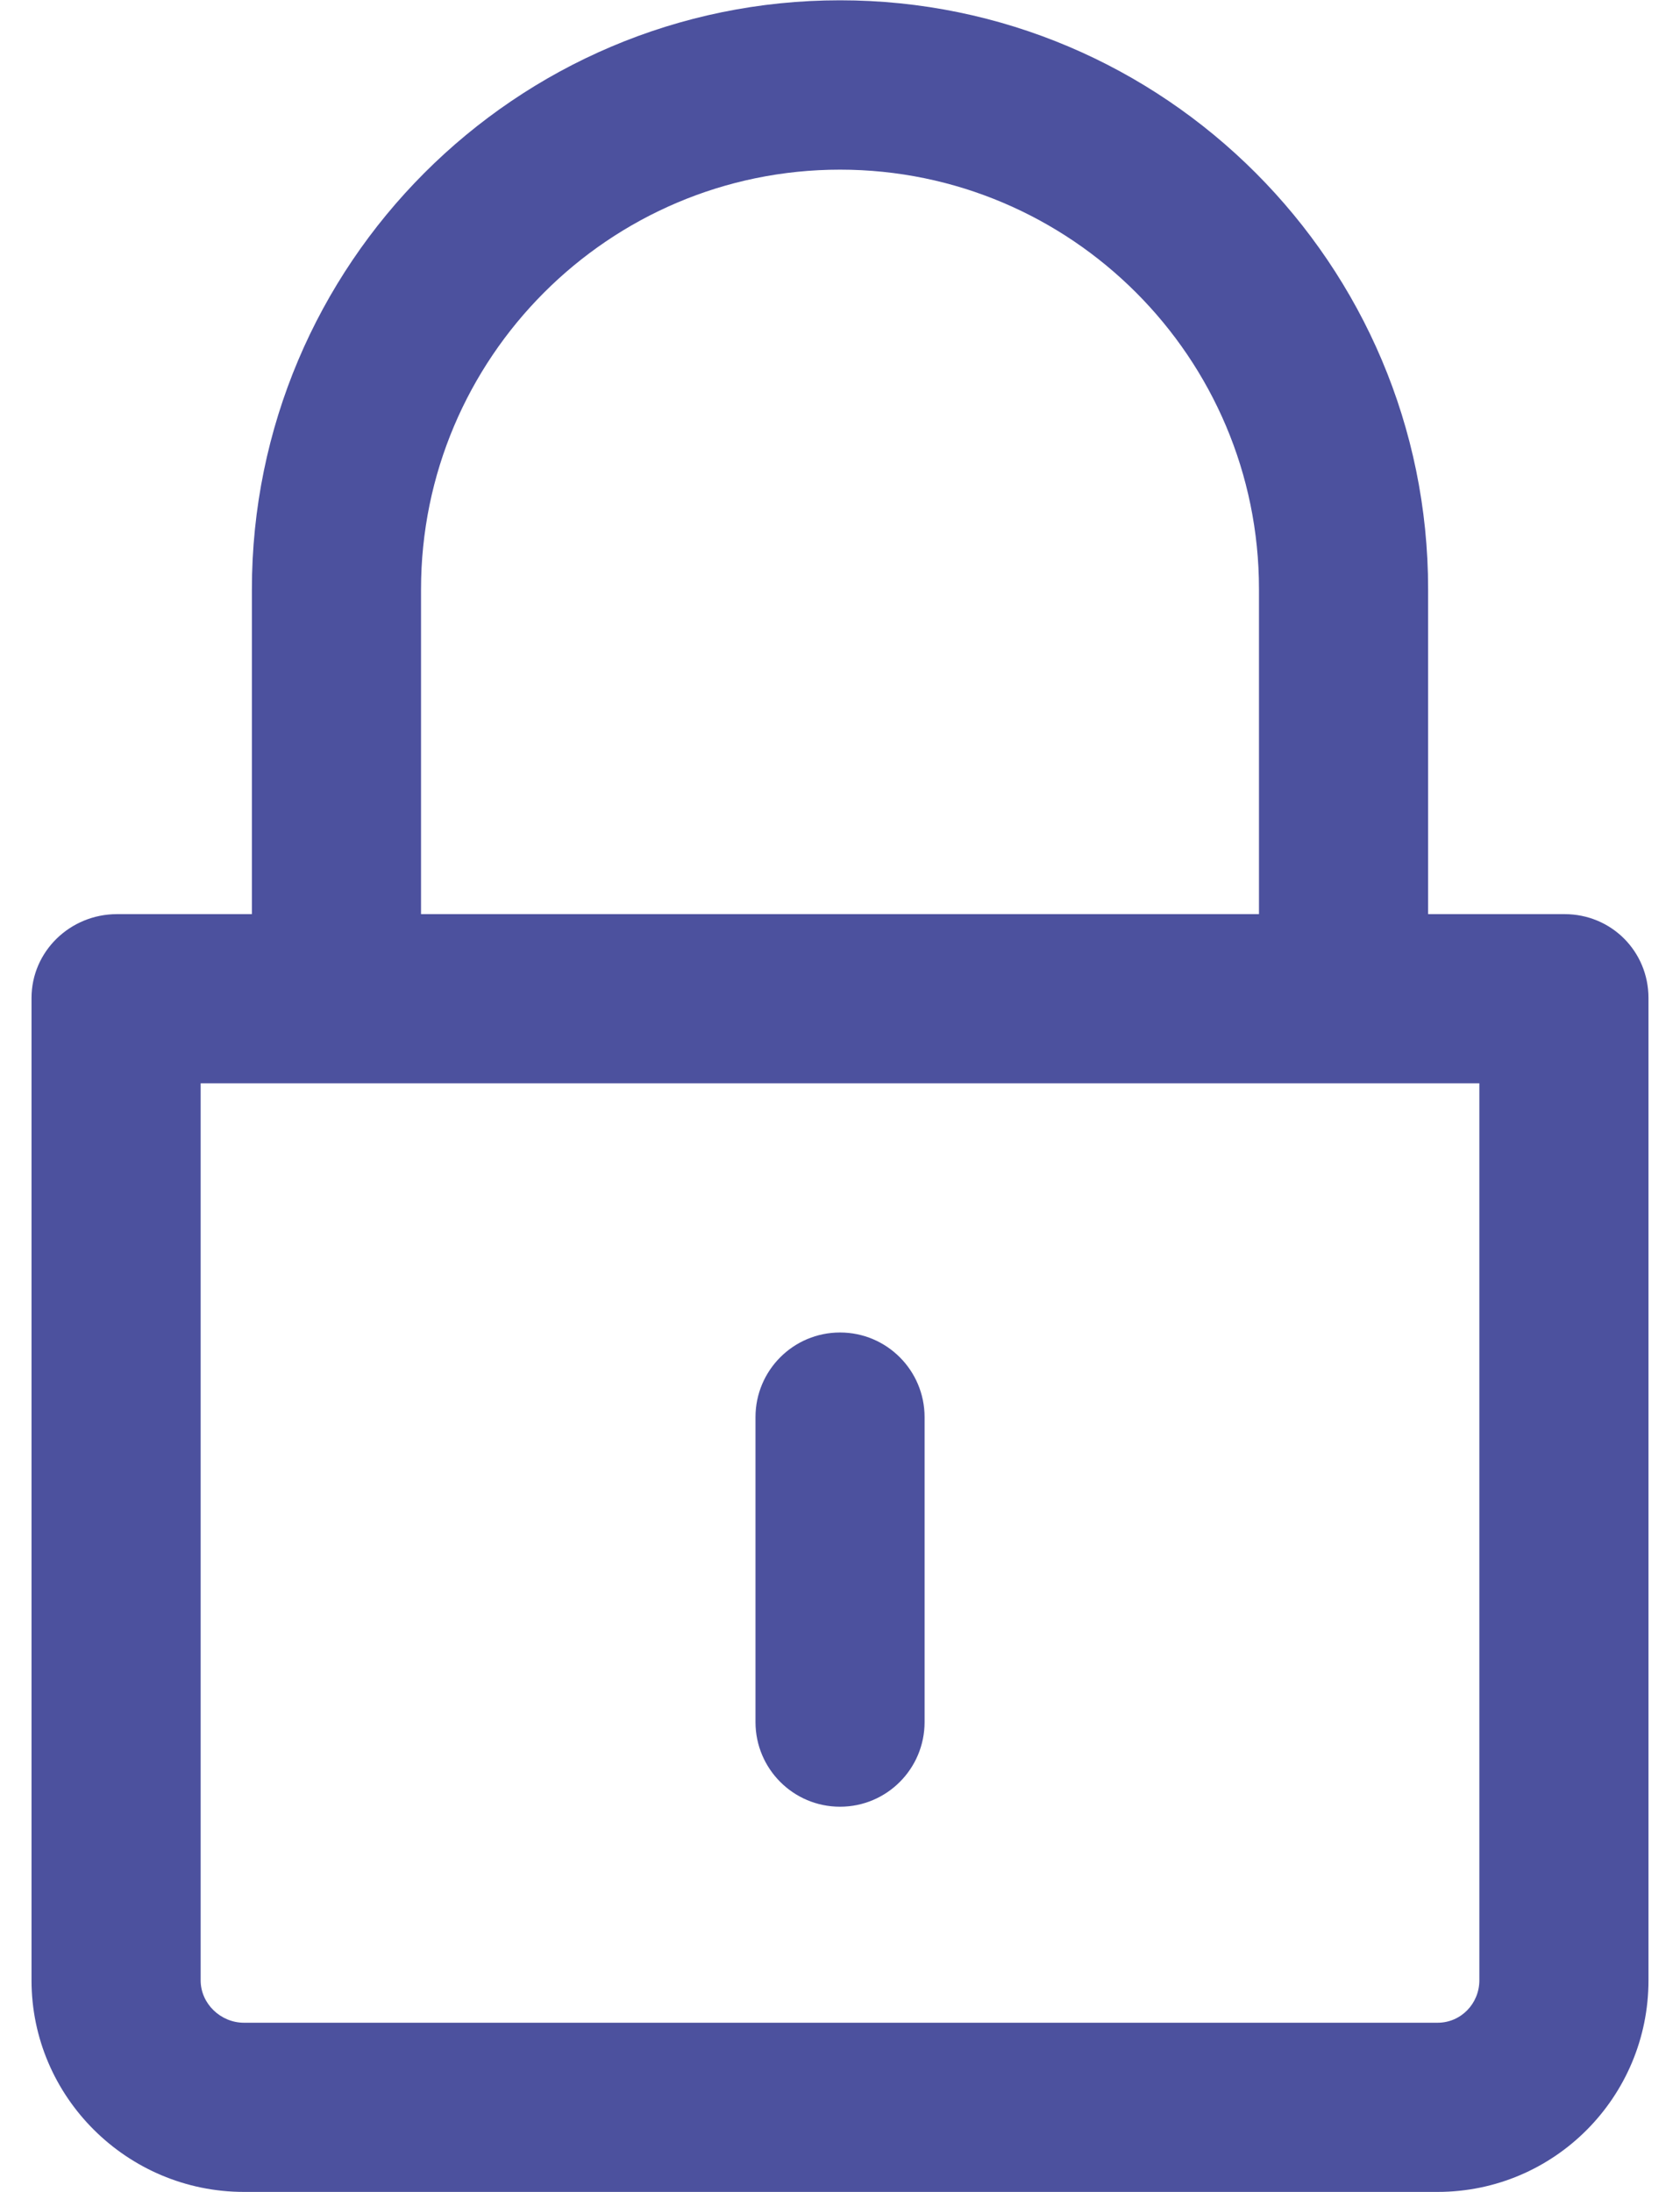 <svg xmlns="http://www.w3.org/2000/svg" width="46" height="60" viewBox="0 0 46 60" fill="none">
	<g clip-path="url(#clip0_732_182)">
		<path
			d="M42.839 25.023H39.103V16.124C39.103 7.238 31.883 0.008 23 0.008C14.117 0.008 6.897 7.242 6.897 16.134V25.023H3.203C1.923 25.023 0.863 26.04 0.863 27.32V54.208C0.863 57.403 3.484 60 6.68 60H39.362C42.558 60 45.137 57.403 45.137 54.208V27.32C45.137 26.04 44.119 25.023 42.839 25.023ZM11.528 16.134C11.528 9.799 16.674 4.644 23 4.644C29.327 4.644 34.472 9.794 34.472 16.124V25.023H11.528V16.134ZM40.506 54.208C40.506 54.847 40.001 55.369 39.362 55.369H6.68C6.041 55.369 5.494 54.847 5.494 54.208V29.654H40.506V54.208Z"
			fill="#4C519E" />
		<path
			d="M23.001 49.456C24.281 49.456 25.316 48.418 25.316 47.138V38.793C25.316 37.513 24.281 36.475 23.001 36.475C21.721 36.475 20.686 37.513 20.686 38.793V47.138C20.686 48.418 21.721 49.456 23.001 49.456Z"
			fill="#4C519E" />
	</g>
	<defs>
		<clipPath id="clip0_732_182">
			<rect width="44.274" height="60" fill="white" transform="translate(0.863)" />
		</clipPath>
	</defs>
</svg>